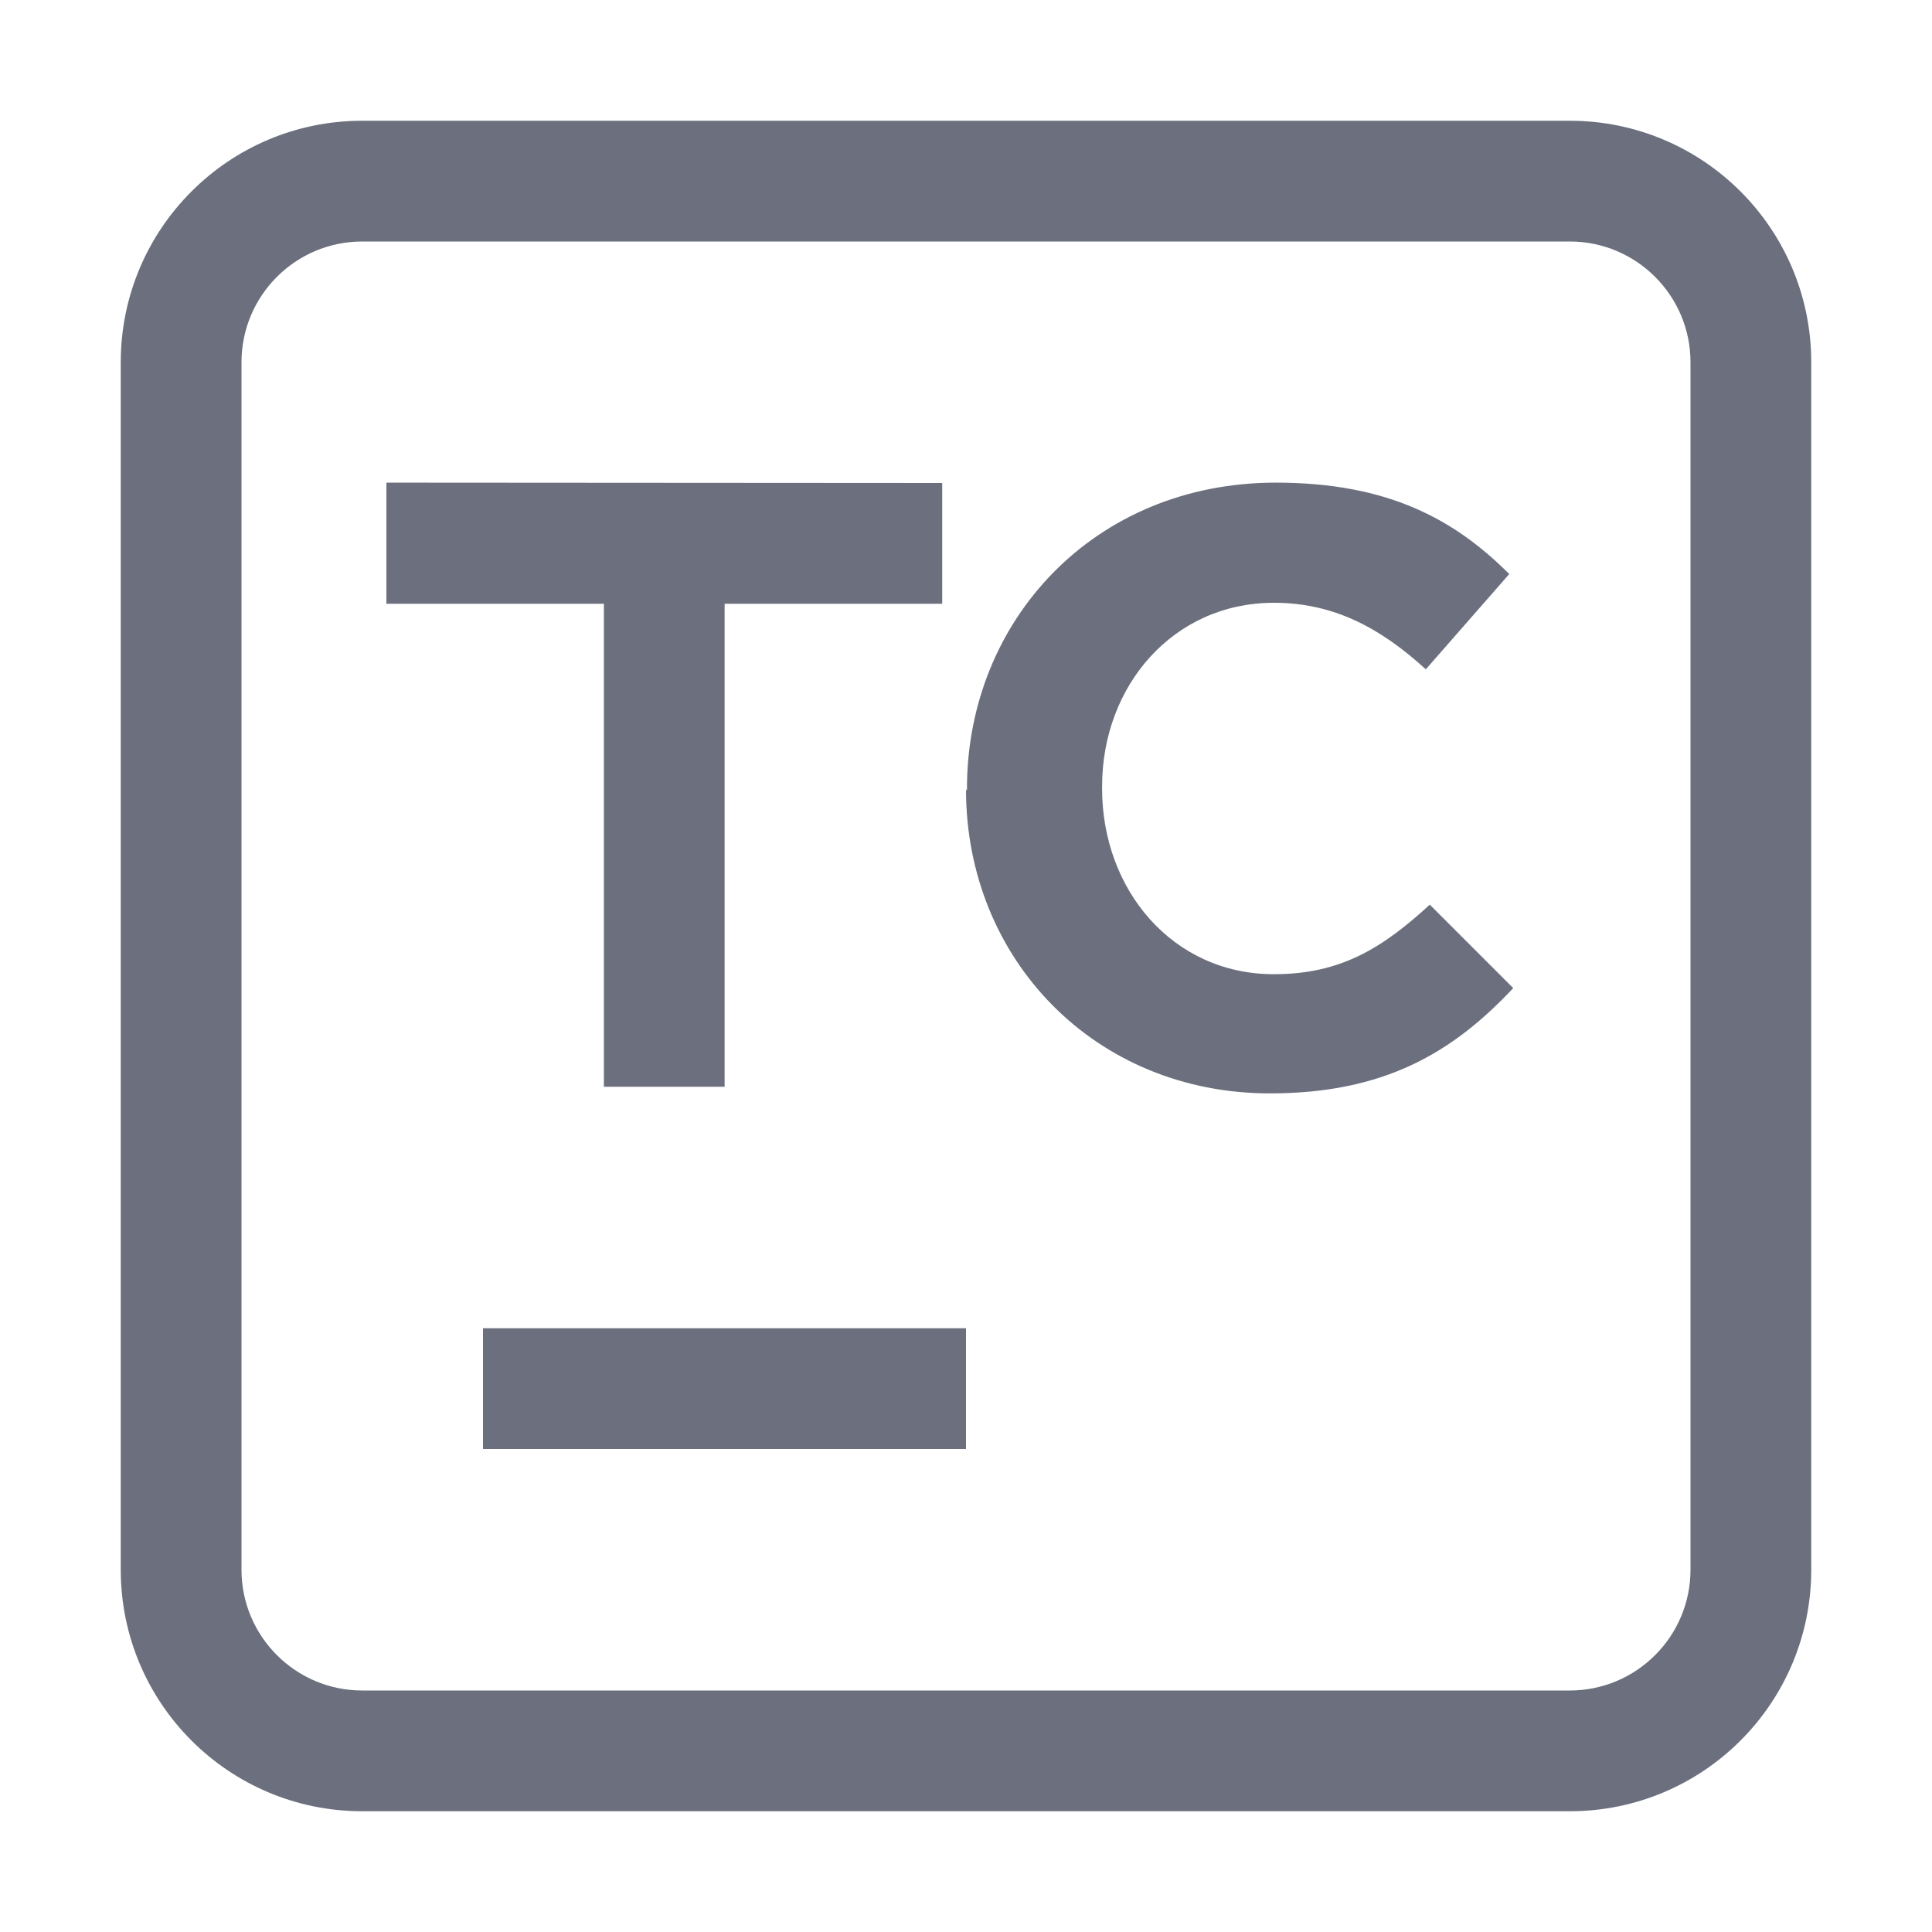 <svg width="16" height="16" viewBox="0 0 16 16" fill="none" xmlns="http://www.w3.org/2000/svg">
<path d="M4 11H8V12H4V11Z" fill="#6C707E"/>
<path d="M5.001 5H3.2V3.997L7.803 4V5H6.001V9H5.001V5Z" fill="#6C707E"/>
<path d="M10.566 3.997C9.061 3.997 8.008 5.14 8.008 6.53V6.547L8 6.538C8 7.945 9.069 9.055 10.517 9.055C11.463 9.055 12.03 8.718 12.532 8.183L11.841 7.492C11.454 7.846 11.109 8.068 10.55 8.068C9.711 8.068 9.127 7.369 9.127 6.53V6.514C9.127 5.675 9.719 4.992 10.55 4.992C11.043 4.992 11.43 5.198 11.808 5.543L12.499 4.754C12.046 4.301 11.495 3.997 10.566 3.997Z" fill="#6C707E"/>
<path fill-rule="evenodd" clip-rule="evenodd" d="M13 1H3C1.895 1 1 1.895 1 3V13C1 14.105 1.895 15 3 15H13C14.105 15 15 14.105 15 13V3C15 1.895 14.105 1 13 1ZM13 2H3C2.448 2 2 2.448 2 3V13C2 13.552 2.448 14 3 14H13C13.552 14 14 13.552 14 13V3C14 2.448 13.552 2 13 2Z" fill="#6C707E"/>
</svg>
